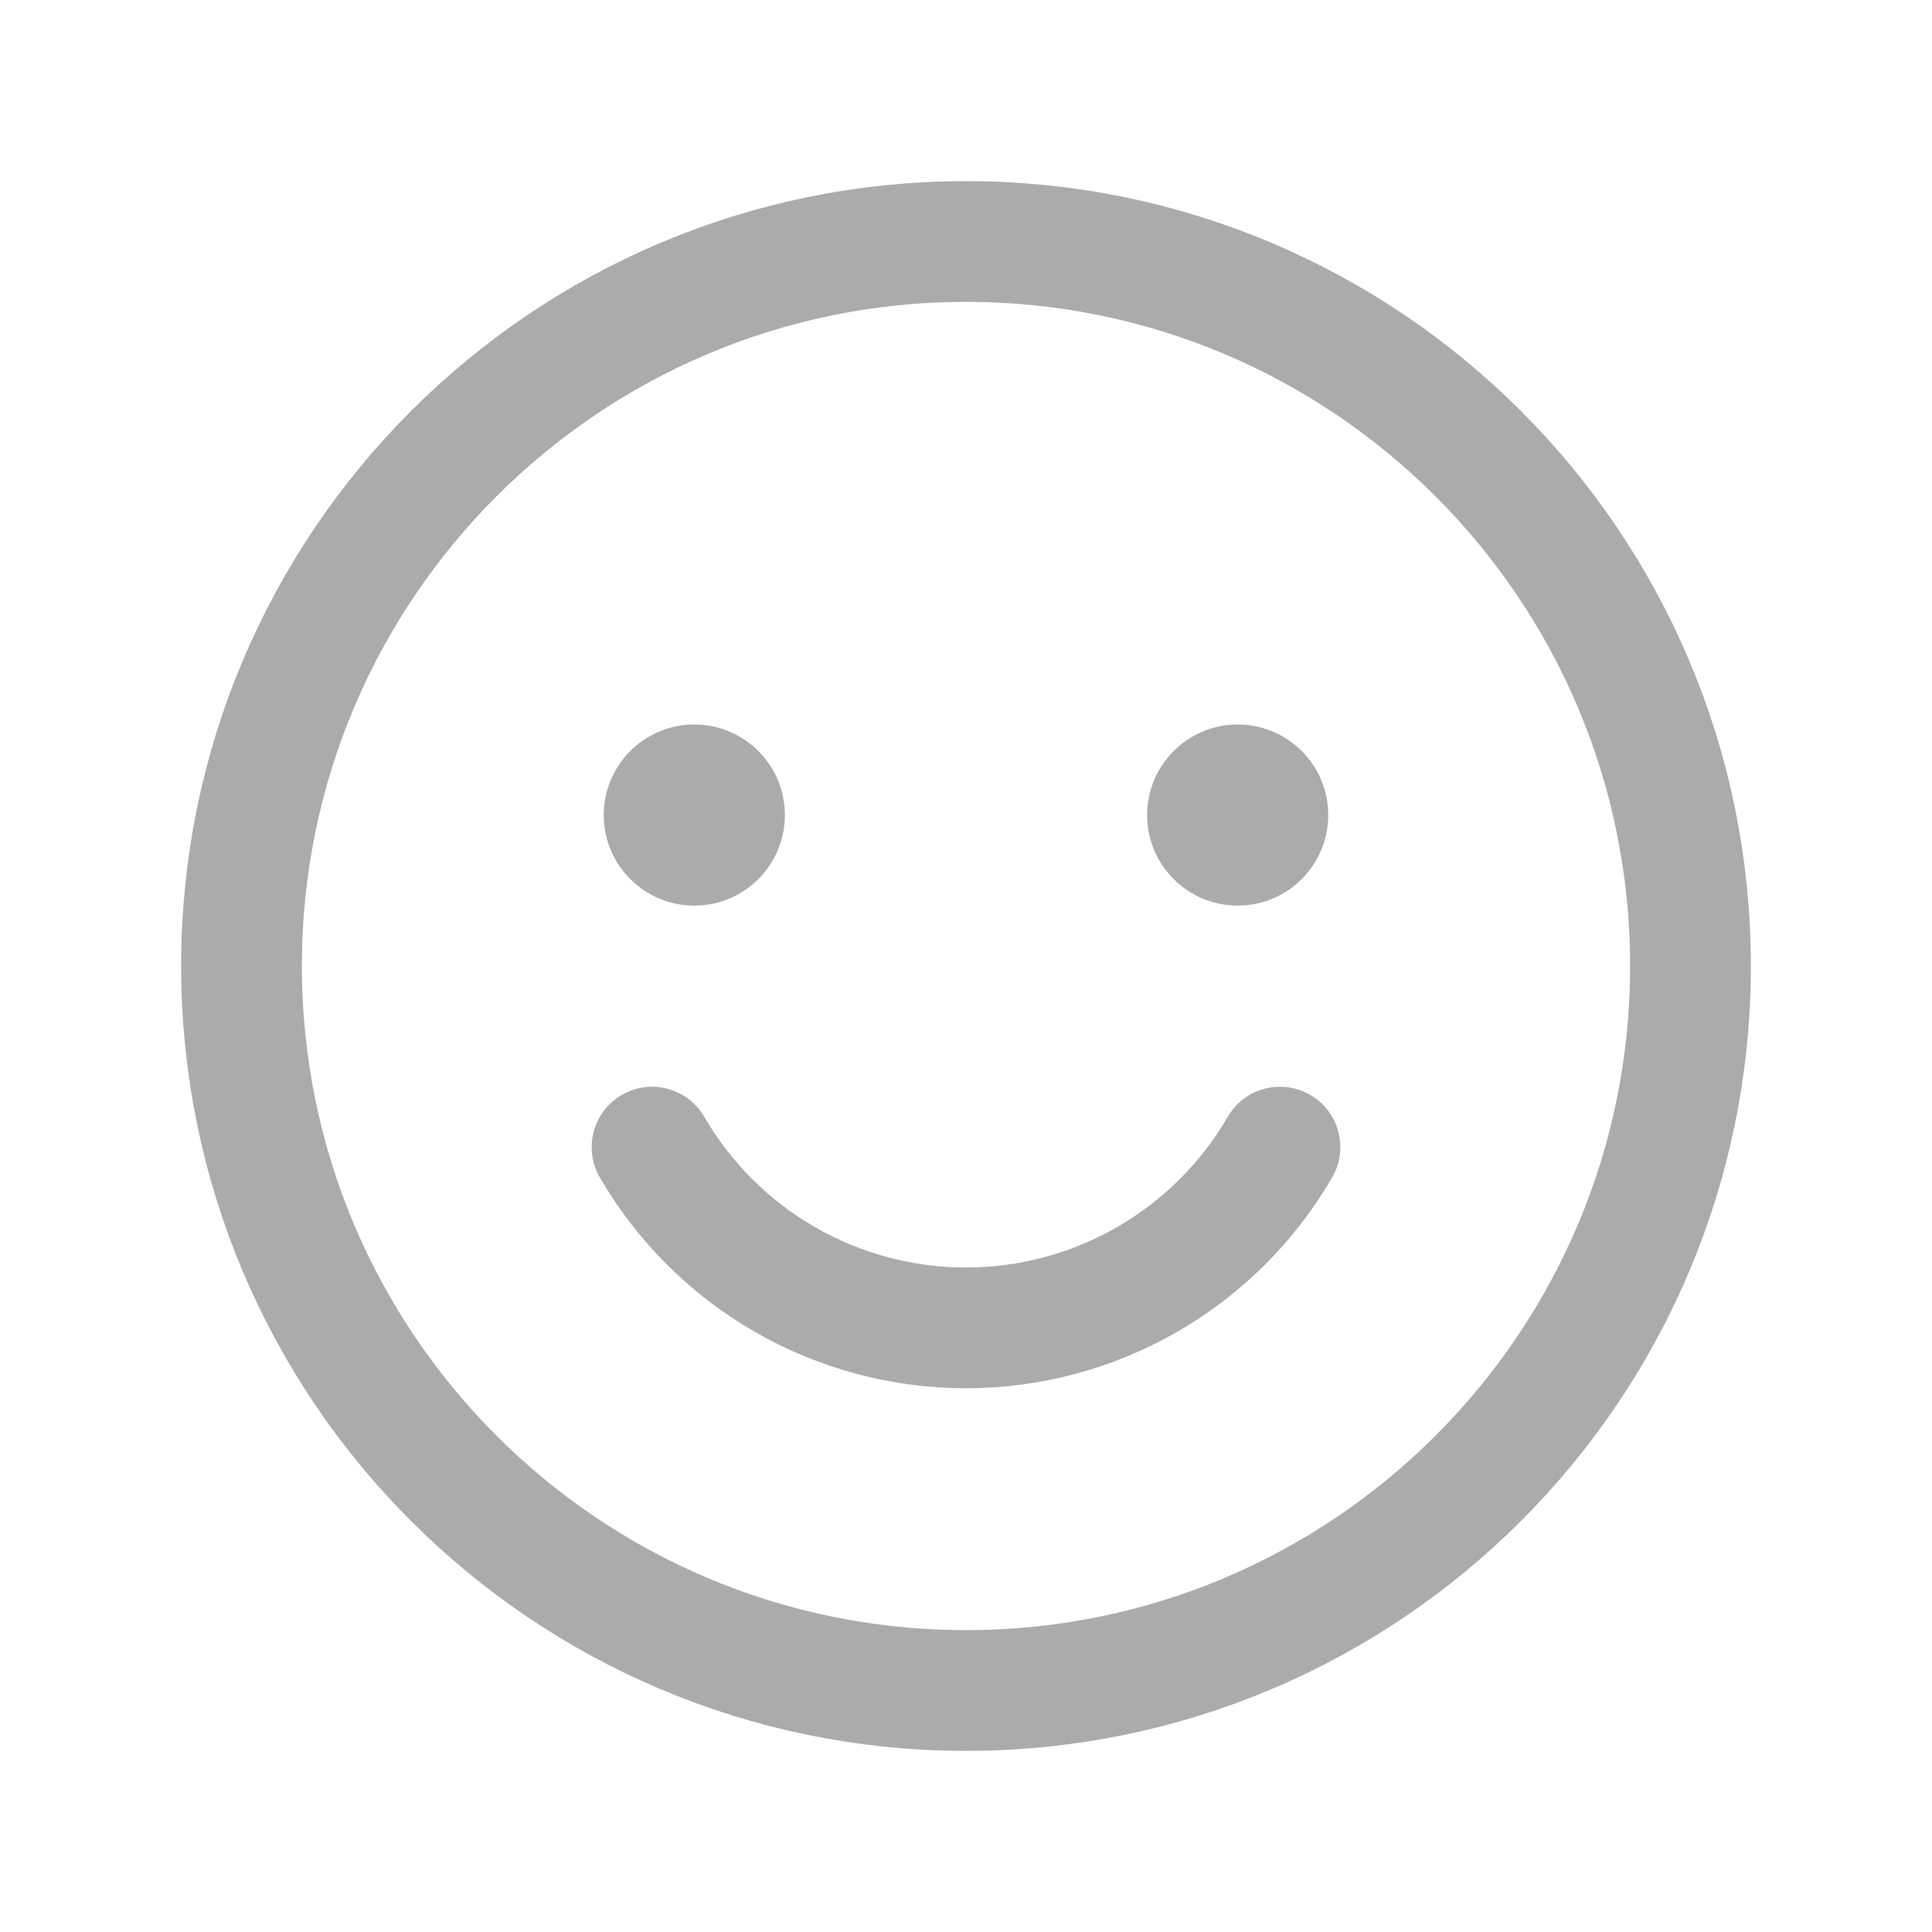 <svg fill="none" height="32" viewBox="0 0 32 32" width="32" xmlns="http://www.w3.org/2000/svg"><path d="m16 28c6.627 0 12-5.373 12-12 0-6.627-5.373-12-12-12-6.627 0-12 5.373-12 12 0 6.627 5.373 12 12 12z" stroke="#ababab" stroke-linecap="round" stroke-linejoin="round" stroke-width="2"/><path d="m11.5 15c.828 0 1.5-.672 1.5-1.5s-.672-1.5-1.5-1.5-1.5.672-1.5 1.5.672 1.5 1.5 1.5z" fill="#ababab"/><path d="m20.5 15c.828 0 1.5-.672 1.5-1.5s-.672-1.5-1.5-1.5-1.5.672-1.5 1.5.672 1.5 1.5 1.5z" fill="#ababab"/><path d="m21.2 19c-.529.911-1.287 1.667-2.2 2.192-.913.525-1.947.802-3.0.802-1.053 0-2.088-.277-3-.802-.913-.525-1.671-1.282-2.2-2.192" stroke="#ababab" stroke-linecap="round" stroke-linejoin="round" stroke-width="2"/></svg>